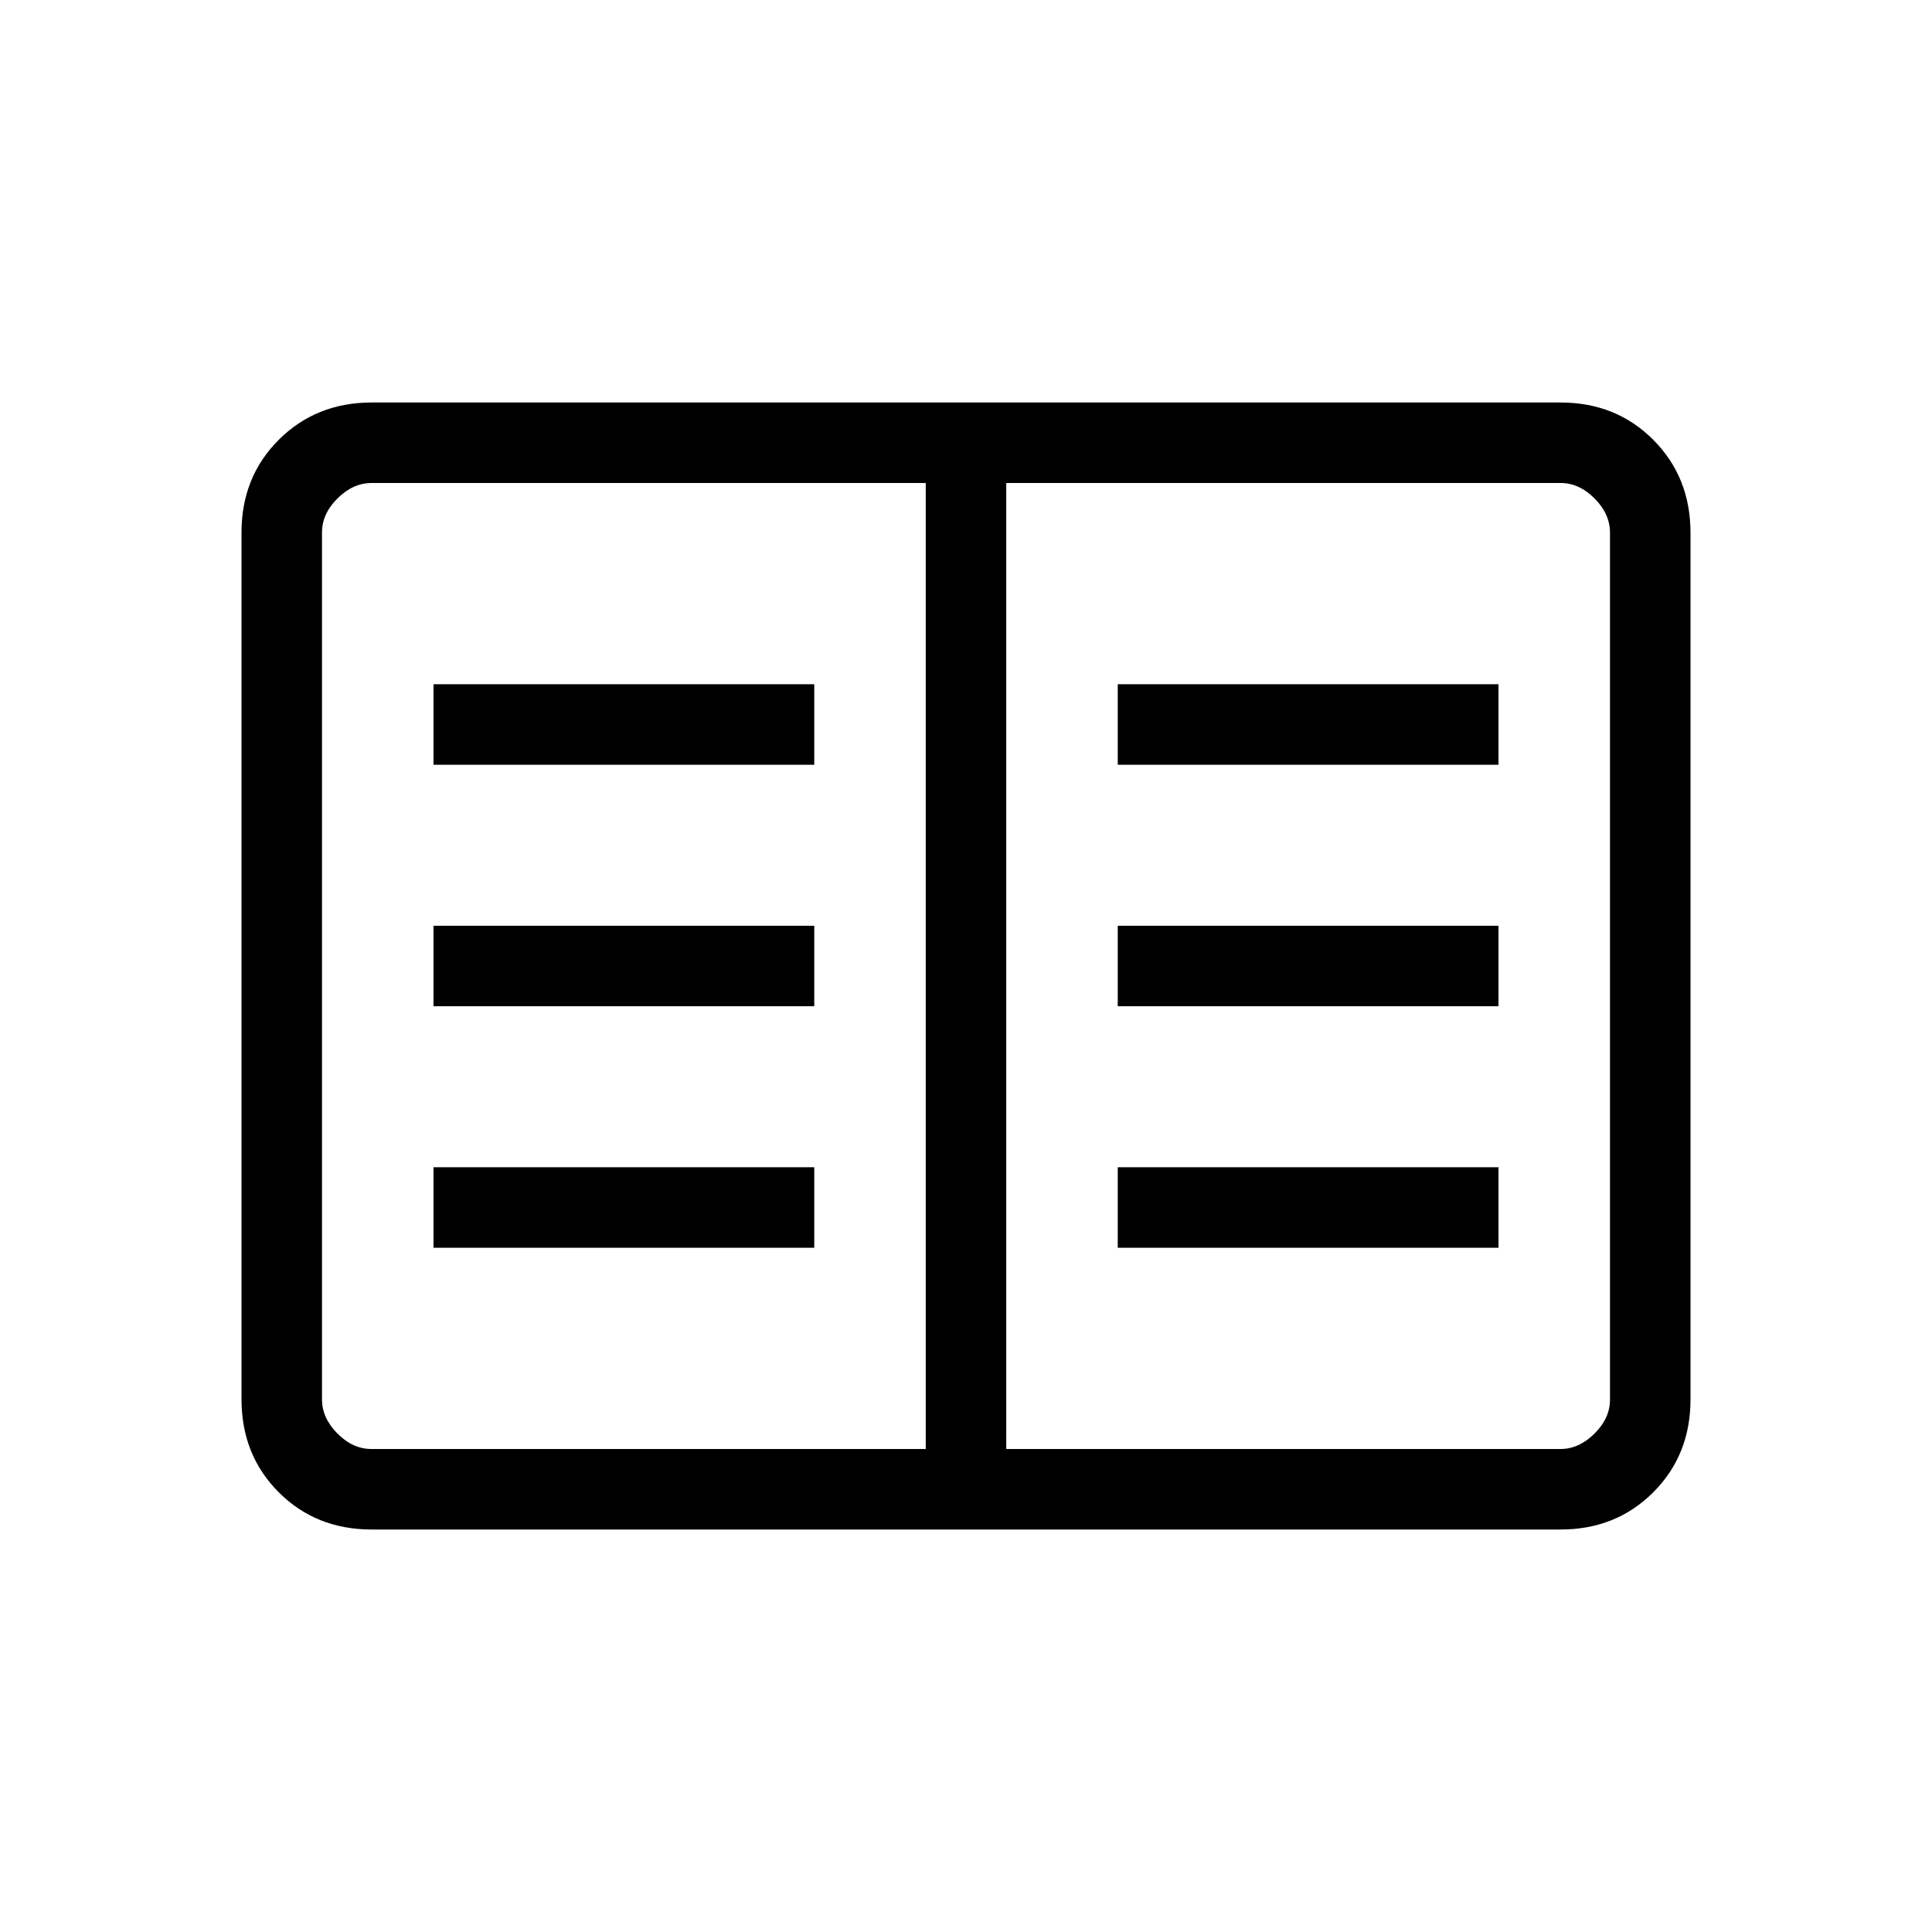 <svg xmlns="http://www.w3.org/2000/svg" width="1em" height="1em" viewBox="0 0 24 24"><path fill="currentColor" d="M4.616 19q-.691 0-1.153-.462T3 17.384V6.616q0-.691.463-1.153T4.615 5h14.77q.69 0 1.152.463T21 6.616v10.769q0 .69-.463 1.153T19.385 19zm0-1H11.5V6H4.616q-.231 0-.424.192T4 6.616v10.769q0 .23.192.423t.423.192m7.885 0h6.885q.23 0 .423-.192t.192-.424V6.616q0-.231-.192-.424T19.385 6H12.5zm-7.115-2.5h4.73v-1h-4.73zm0-3h4.73v-1h-4.73zm0-3h4.73v-1h-4.73zm8.5 6h4.73v-1h-4.73zm0-3h4.73v-1h-4.73zm0-3h4.73v-1h-4.73zM11.5 18V6z"/></svg>